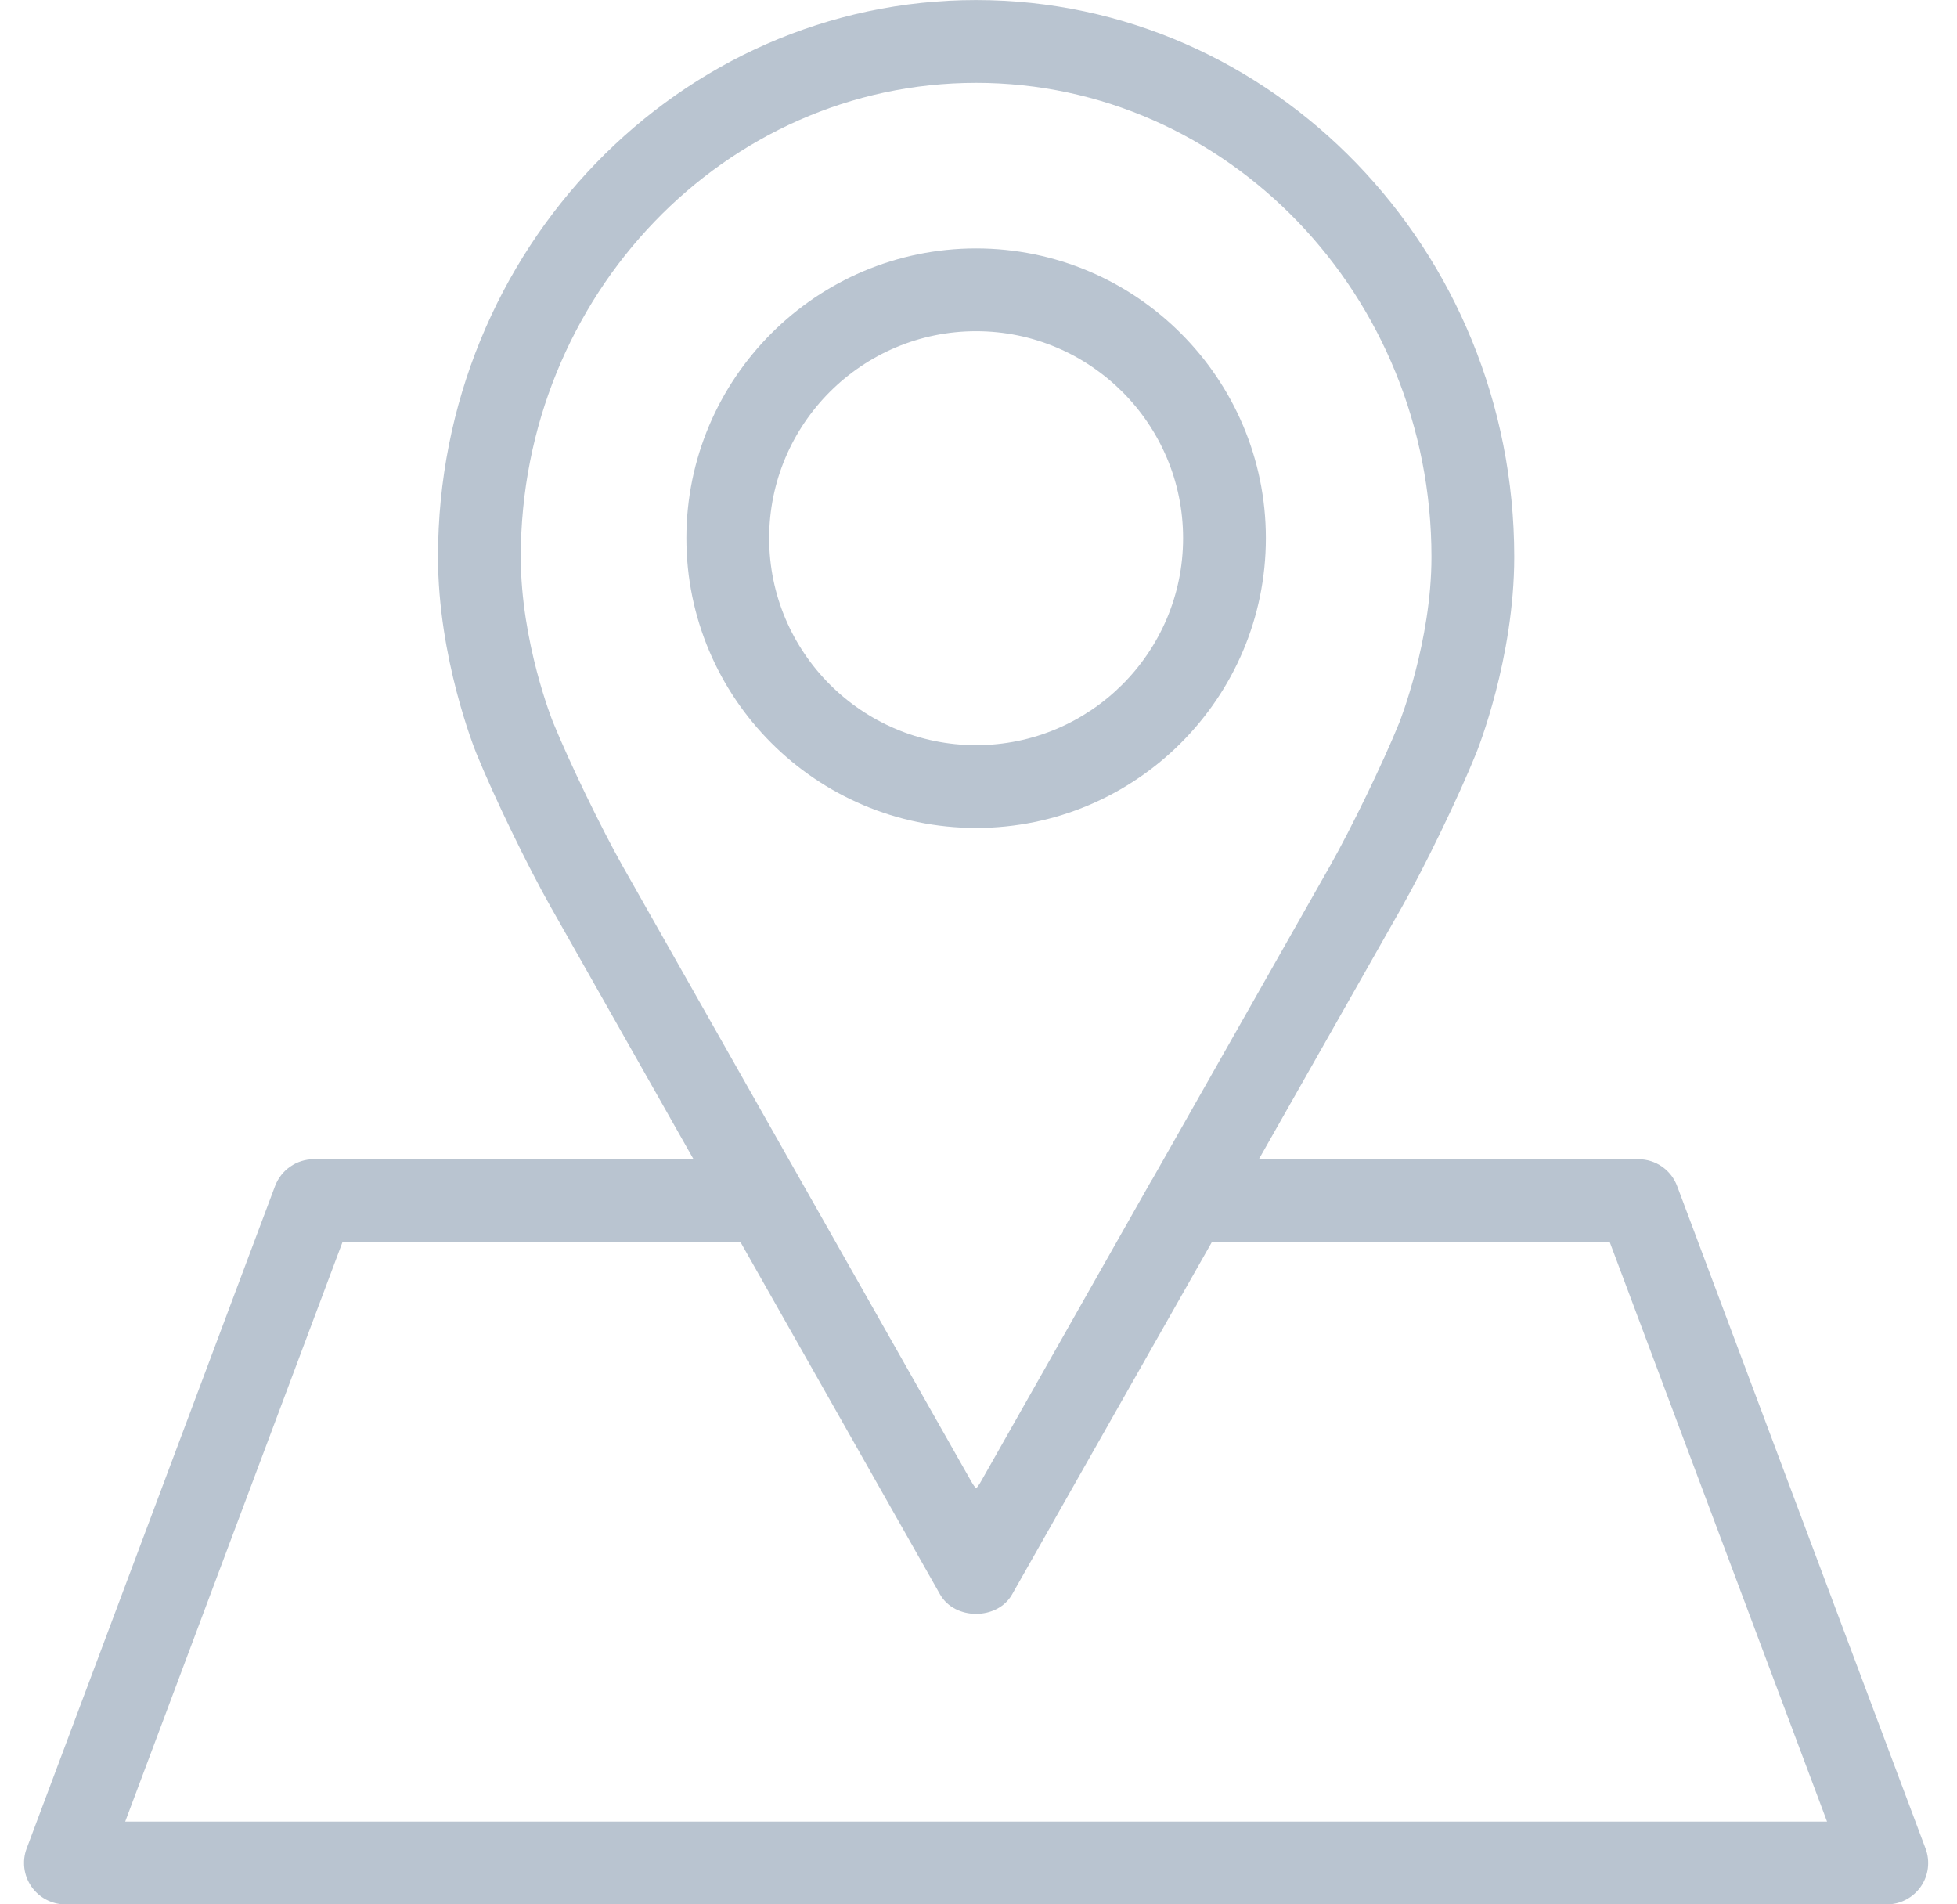 <svg width="37" height="36" viewBox="0 0 37 36" fill="none" xmlns="http://www.w3.org/2000/svg">
<g clip-path="url(#clip0)">
<path d="M36.405 34.944L31.709 22.422C31.595 22.117 31.303 21.914 30.977 21.914H23.801L26.503 17.15C26.942 16.375 27.572 15.072 27.907 14.246C27.937 14.173 28.629 12.441 28.629 10.527C28.629 4.723 24.065 0.001 18.455 0.001C12.845 0.001 8.281 4.723 8.281 10.527C8.281 12.443 8.979 14.176 9.009 14.248C9.345 15.073 9.976 16.375 10.415 17.15L13.112 21.914H5.933C5.607 21.914 5.315 22.117 5.2 22.422L0.504 34.944C0.414 35.184 0.448 35.453 0.594 35.664C0.741 35.875 0.981 36.001 1.238 36.001H35.672C35.929 36.001 36.169 35.875 36.316 35.664C36.462 35.453 36.495 35.184 36.405 34.944ZM11.775 16.379C11.372 15.665 10.768 14.418 10.458 13.658C10.451 13.643 9.846 12.14 9.846 10.528C9.846 5.586 13.709 1.566 18.455 1.566C23.201 1.566 27.064 5.586 27.064 10.527C27.064 12.128 26.462 13.644 26.457 13.658C26.149 14.419 25.546 15.664 25.141 16.378L21.785 22.295C21.782 22.3 21.776 22.305 21.773 22.311L18.546 28.007C18.512 28.067 18.48 28.11 18.455 28.137C18.43 28.11 18.399 28.068 18.365 28.009L15.136 22.31C15.136 22.31 15.136 22.309 15.135 22.309L11.775 16.379ZM2.367 34.436L6.476 23.479H13.999L17.002 28.78C17.003 28.781 17.003 28.782 17.004 28.783L17.773 30.141C18.051 30.631 18.857 30.631 19.135 30.141L19.907 28.779C19.907 28.779 19.907 28.779 19.907 28.778L22.913 23.479H30.434L34.543 34.436H2.367Z" fill="#B9C4D0"/>
<path d="M23.933 10.174C23.933 7.153 21.475 4.696 18.455 4.696C15.435 4.696 12.977 7.153 12.977 10.174C12.977 13.195 15.435 15.652 18.455 15.652C21.475 15.652 23.933 13.195 23.933 10.174ZM14.542 10.174C14.542 8.016 16.297 6.261 18.455 6.261C20.612 6.261 22.368 8.016 22.368 10.174C22.368 12.332 20.612 14.087 18.455 14.087C16.297 14.087 14.542 12.332 14.542 10.174Z" fill="#B9C4D0"/>
</g>
<defs>
<clipPath id="clip0">
<rect width="36" height="36" fill="white" transform="translate(0.455)"/>
</clipPath>
</defs>
</svg>
